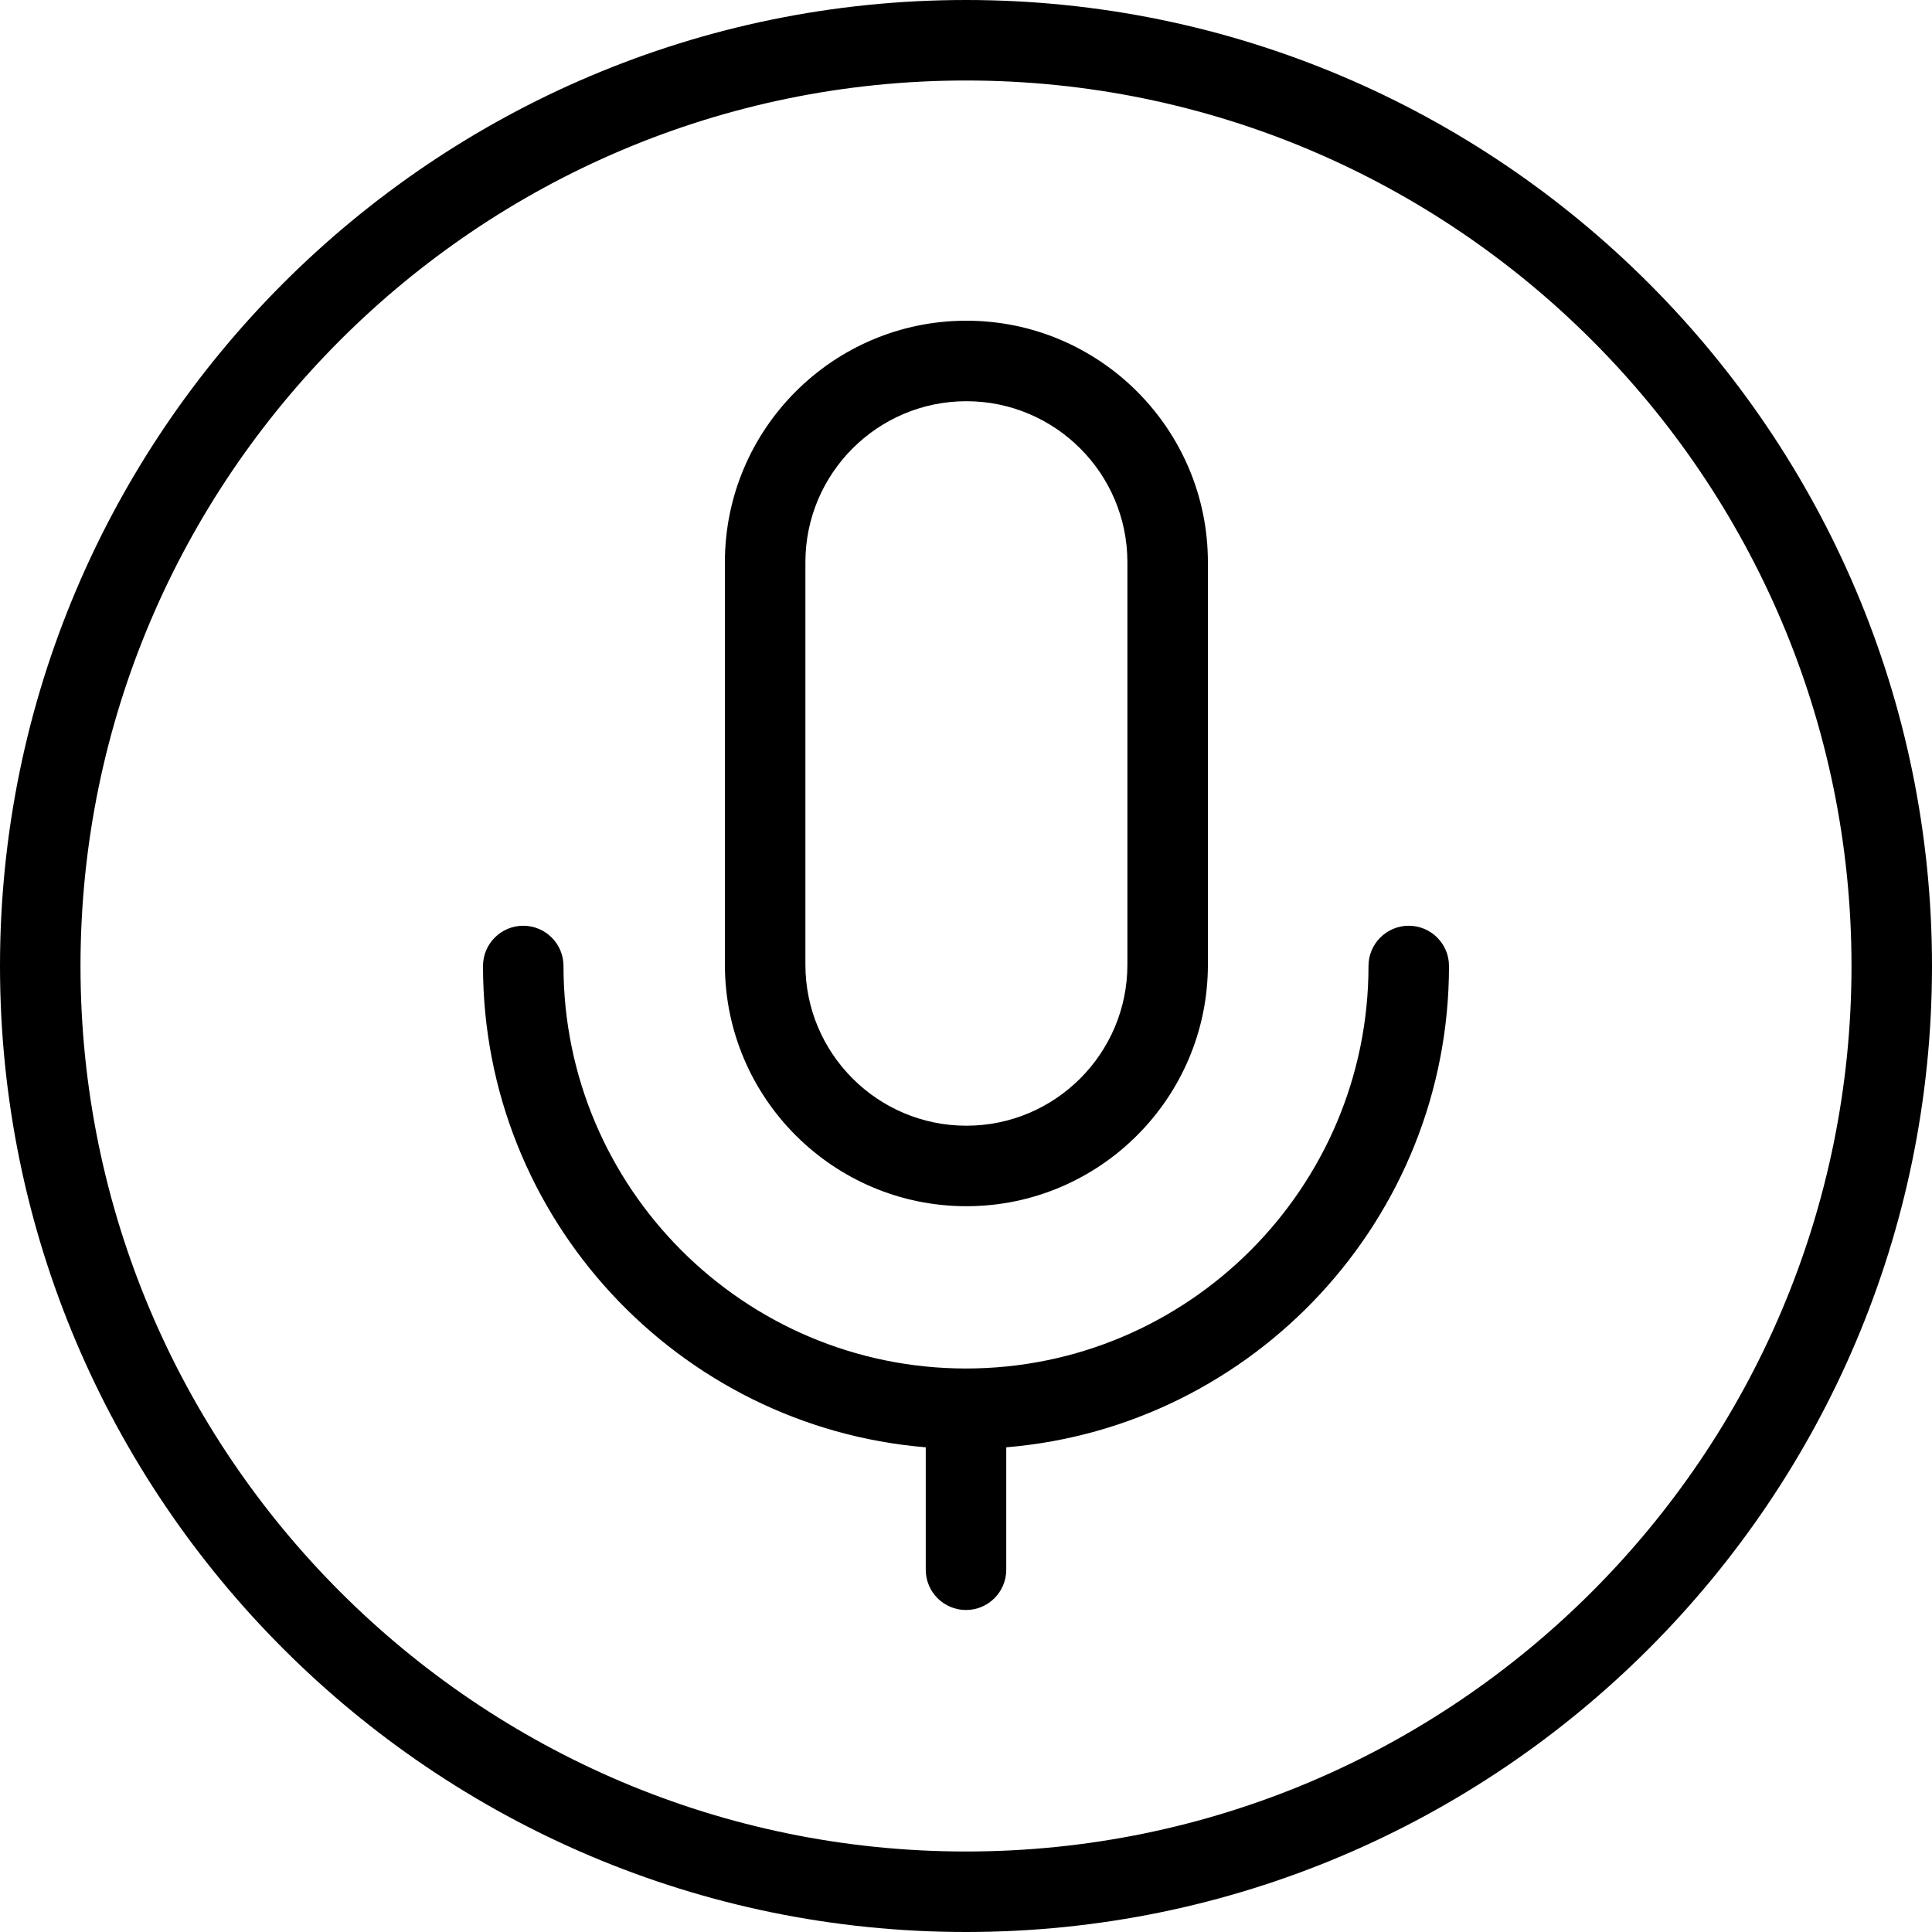 <?xml version="1.0" encoding="UTF-8"?>
<svg xmlns="http://www.w3.org/2000/svg" id="Layer_1" data-name="Layer 1" viewBox="0 0 24 24">
  <path d="m12,0C5.383,0,0,5.383,0,12s5.383,12,12,12,12-5.383,12-12S18.617,0,12,0Zm0,23c-6.065,0-11-4.935-11-11S5.935,1,12,1s11,4.935,11,11-4.935,11-11,11Zm6-11c0,3.14-2.425,5.724-5.5,5.979v1.521c0,.276-.224.5-.5.5s-.5-.224-.5-.5v-1.521c-3.075-.255-5.5-2.839-5.5-5.979,0-.276.224-.5.5-.5s.5.224.5.5c0,2.757,2.243,5,5,5s5-2.243,5-5c0-.276.224-.5.5-.5s.5.224.5.5Zm-5.995,2.984c1.654,0,3-1.346,3-3v-5c0-1.654-1.346-3-3-3s-3,1.346-3,3v5c0,1.654,1.346,3,3,3Zm-2-8c0-1.103.897-2,2-2s2,.897,2,2v5c0,1.103-.897,2-2,2s-2-.897-2-2v-5Z"/>
</svg>
